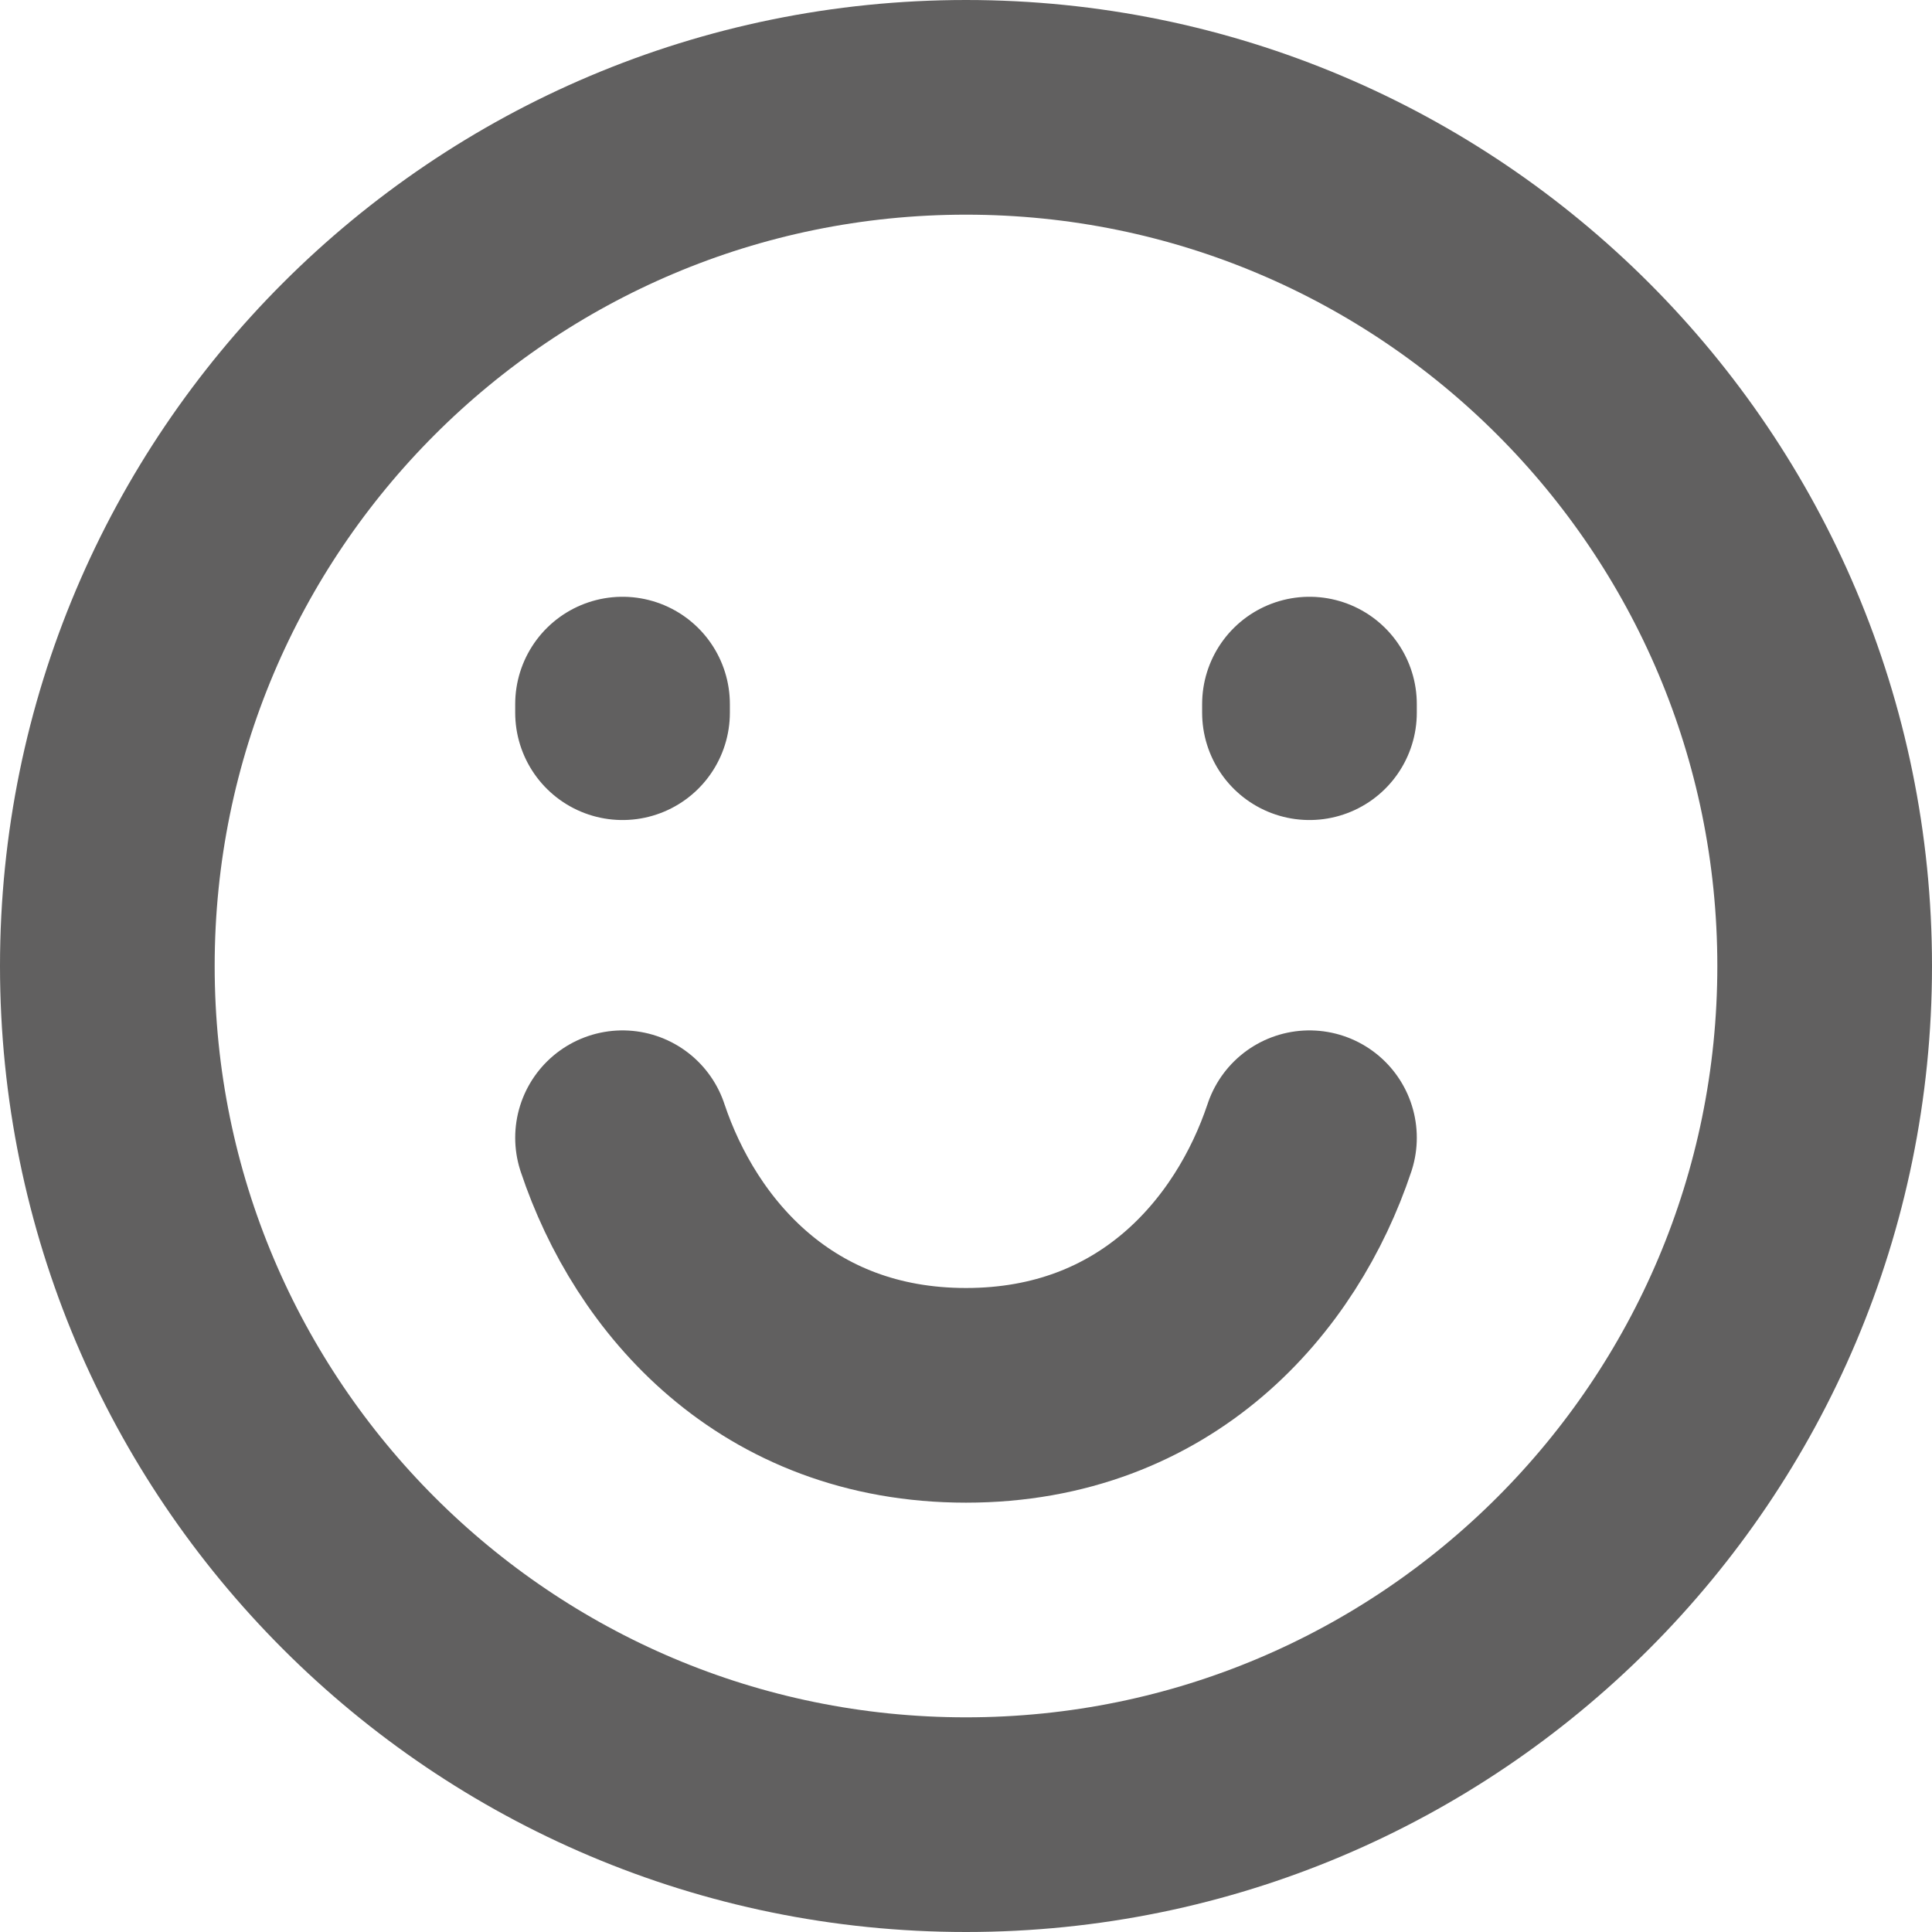 <svg width="18" height="18" viewBox="0 0 18 18" fill="none" xmlns="http://www.w3.org/2000/svg">
<path d="M5.8 6.64V6.56M12.2 6.64V6.56M12.2 10.6C11.8 11.8 10.768 13 9 13C7.232 13 6.2 11.8 5.8 10.6M17 9C17 13.418 13.418 17 9 17C4.582 17 1 13.418 1 9C1 4.582 4.582 1 9 1C13.418 1 17 4.582 17 9Z" stroke="#616060" stroke-width="2" stroke-linecap="round" stroke-linejoin="round"/>
</svg>
